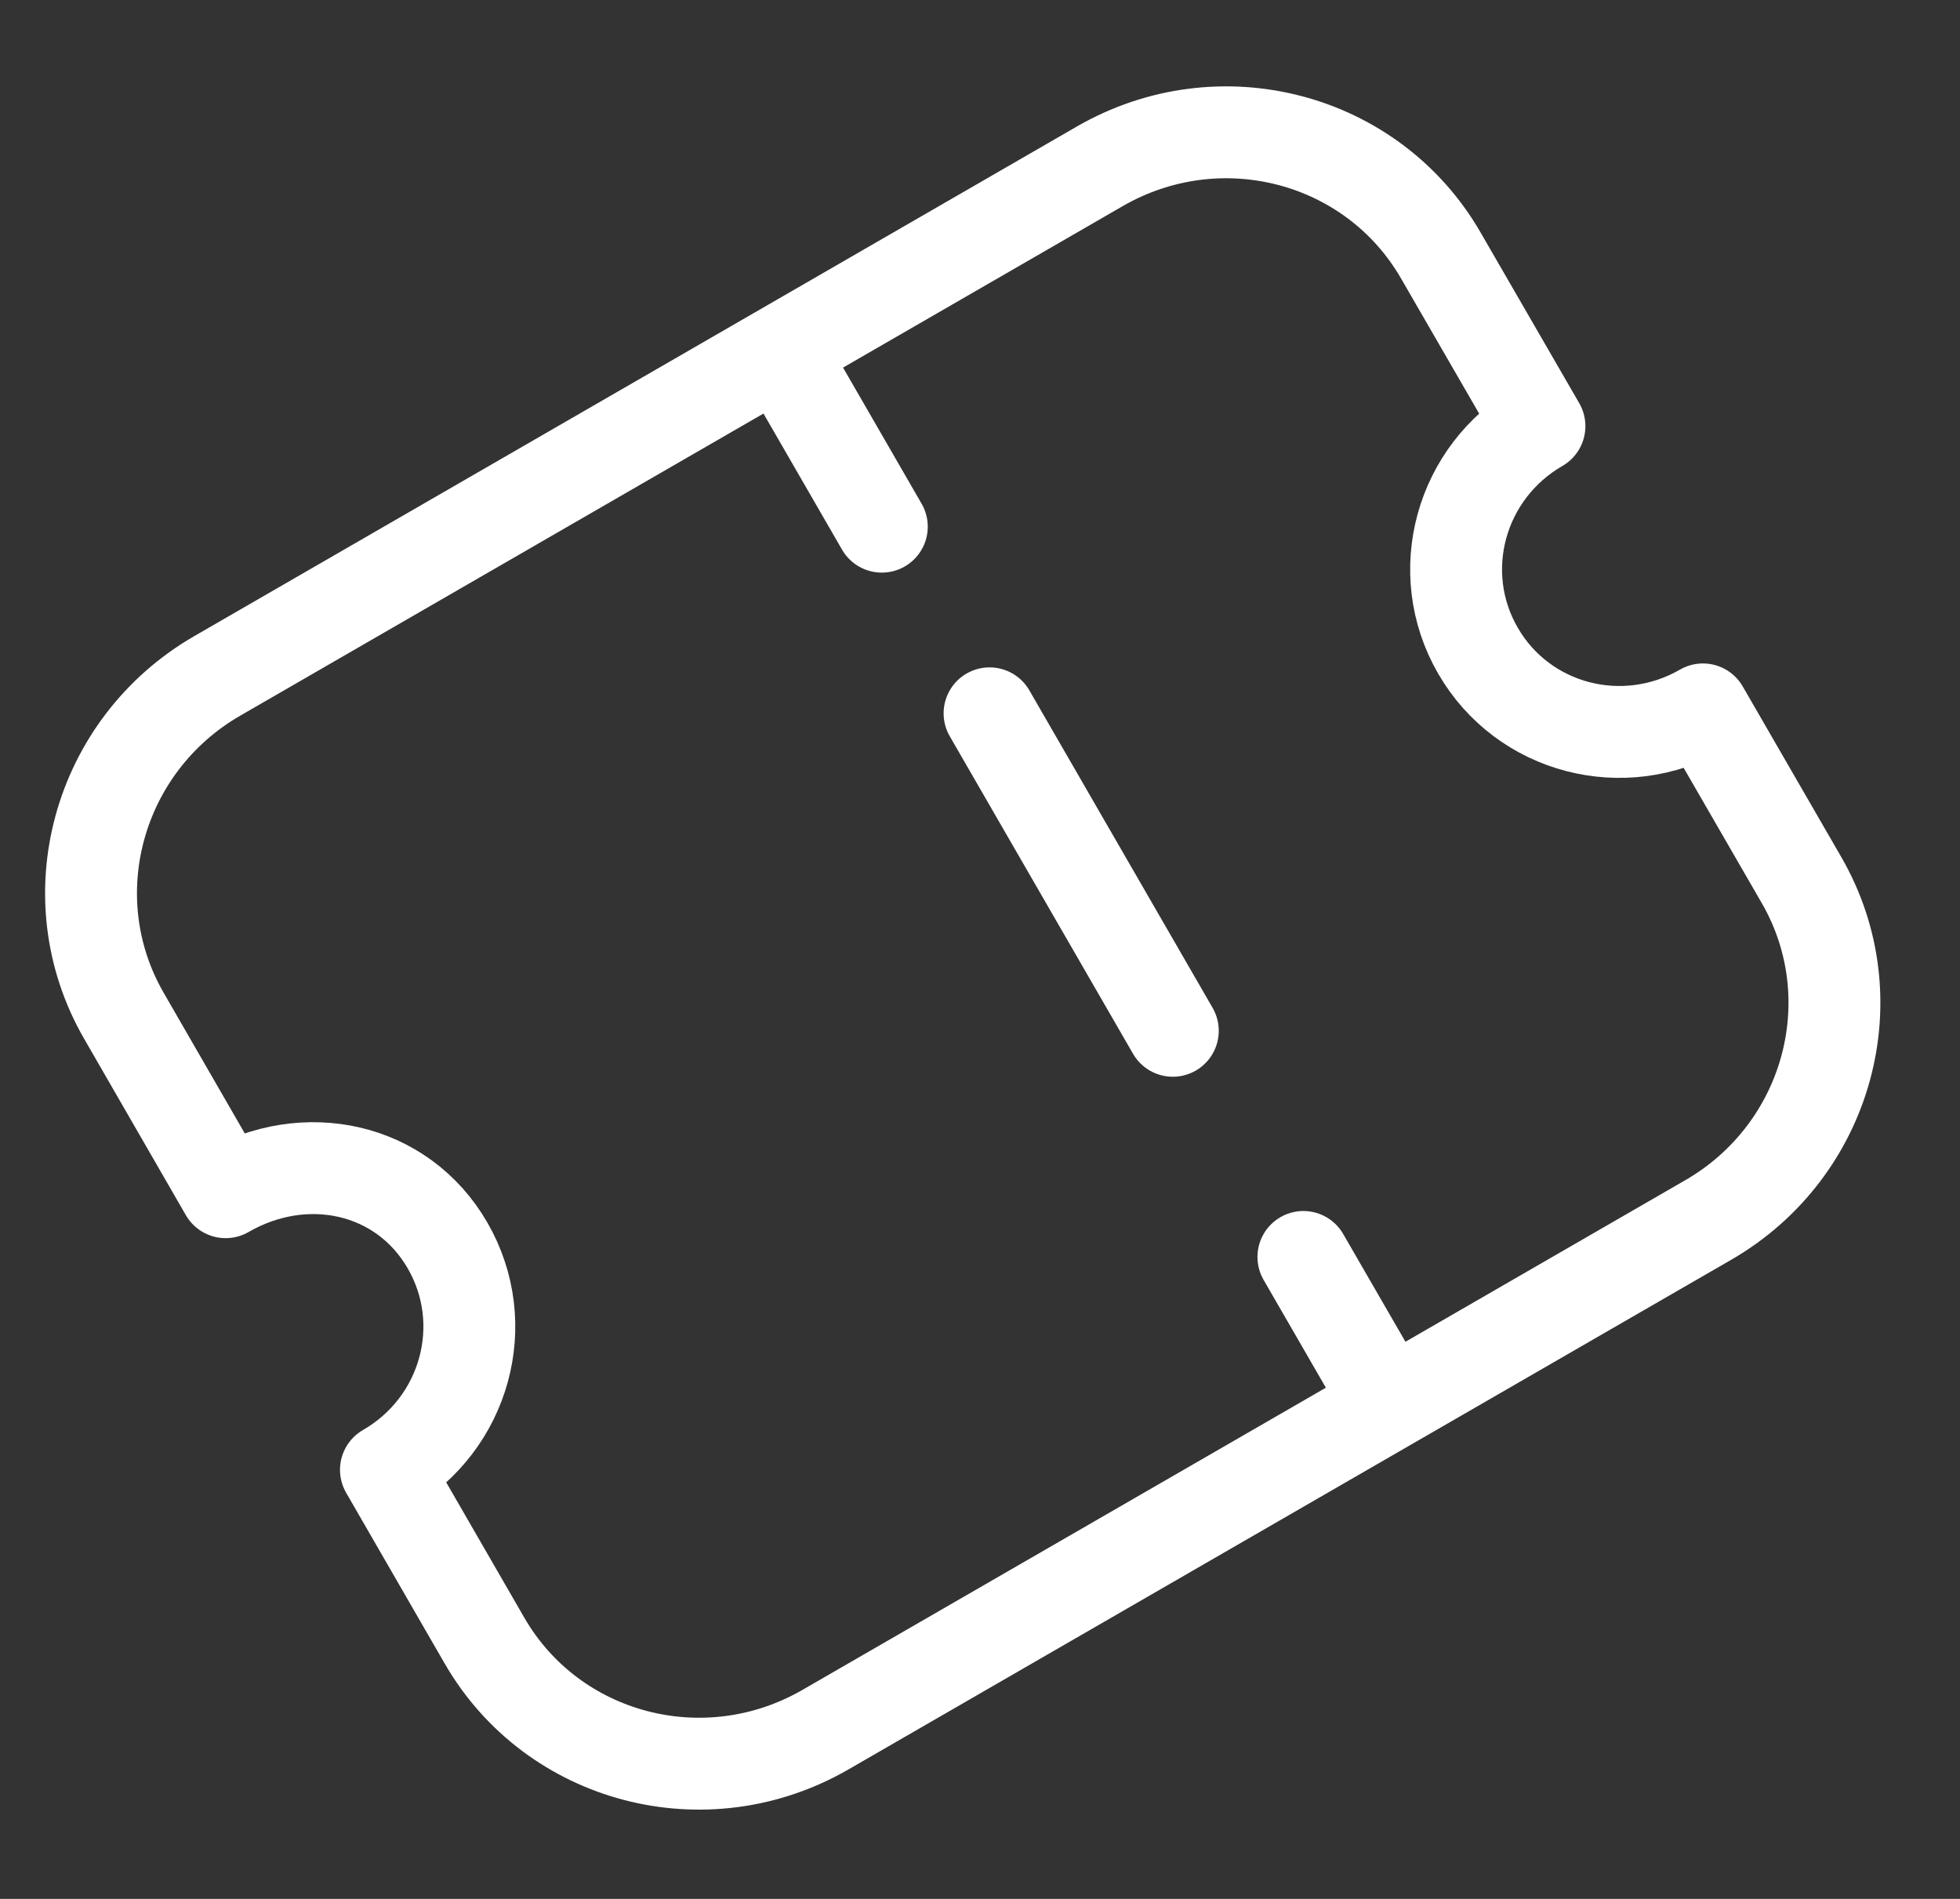 <svg width="32" height="31" viewBox="0 0 32 31" fill="none" xmlns="http://www.w3.org/2000/svg">
<rect x="0" y="0" width="32" height="31" fill="#333333" stroke="none"/>
<path d="M12.895 5.996L14.397 8.598" stroke="white" stroke-width="1.5" stroke-linecap="round" stroke-linejoin="round"/>
<path d="M21.28 20.52L22.537 22.696" stroke="white" stroke-width="1.5" stroke-linecap="round" stroke-linejoin="round"/>
<path d="M19.148 16.828L16.156 11.645" stroke="white" stroke-width="1.5" stroke-linecap="round" stroke-linejoin="round"/>
<path fill-rule="evenodd" clip-rule="evenodd" d="M27.889 19.917C29.848 18.786 30.53 16.303 29.413 14.368L27.803 11.581C26.507 12.329 24.868 11.901 24.129 10.621C23.39 9.341 23.838 7.706 25.134 6.957L23.523 4.17C22.406 2.235 19.914 1.585 17.956 2.715L3.547 11.034C1.589 12.165 0.906 14.648 2.023 16.583L3.684 19.463C4.98 18.714 6.568 19.053 7.307 20.333C8.046 21.613 7.597 23.247 6.301 23.995L7.91 26.783C9.027 28.717 11.518 29.368 13.477 28.237L27.889 19.917Z" stroke="white" stroke-width="1.5" stroke-linecap="round" stroke-linejoin="round"/>
</svg>
